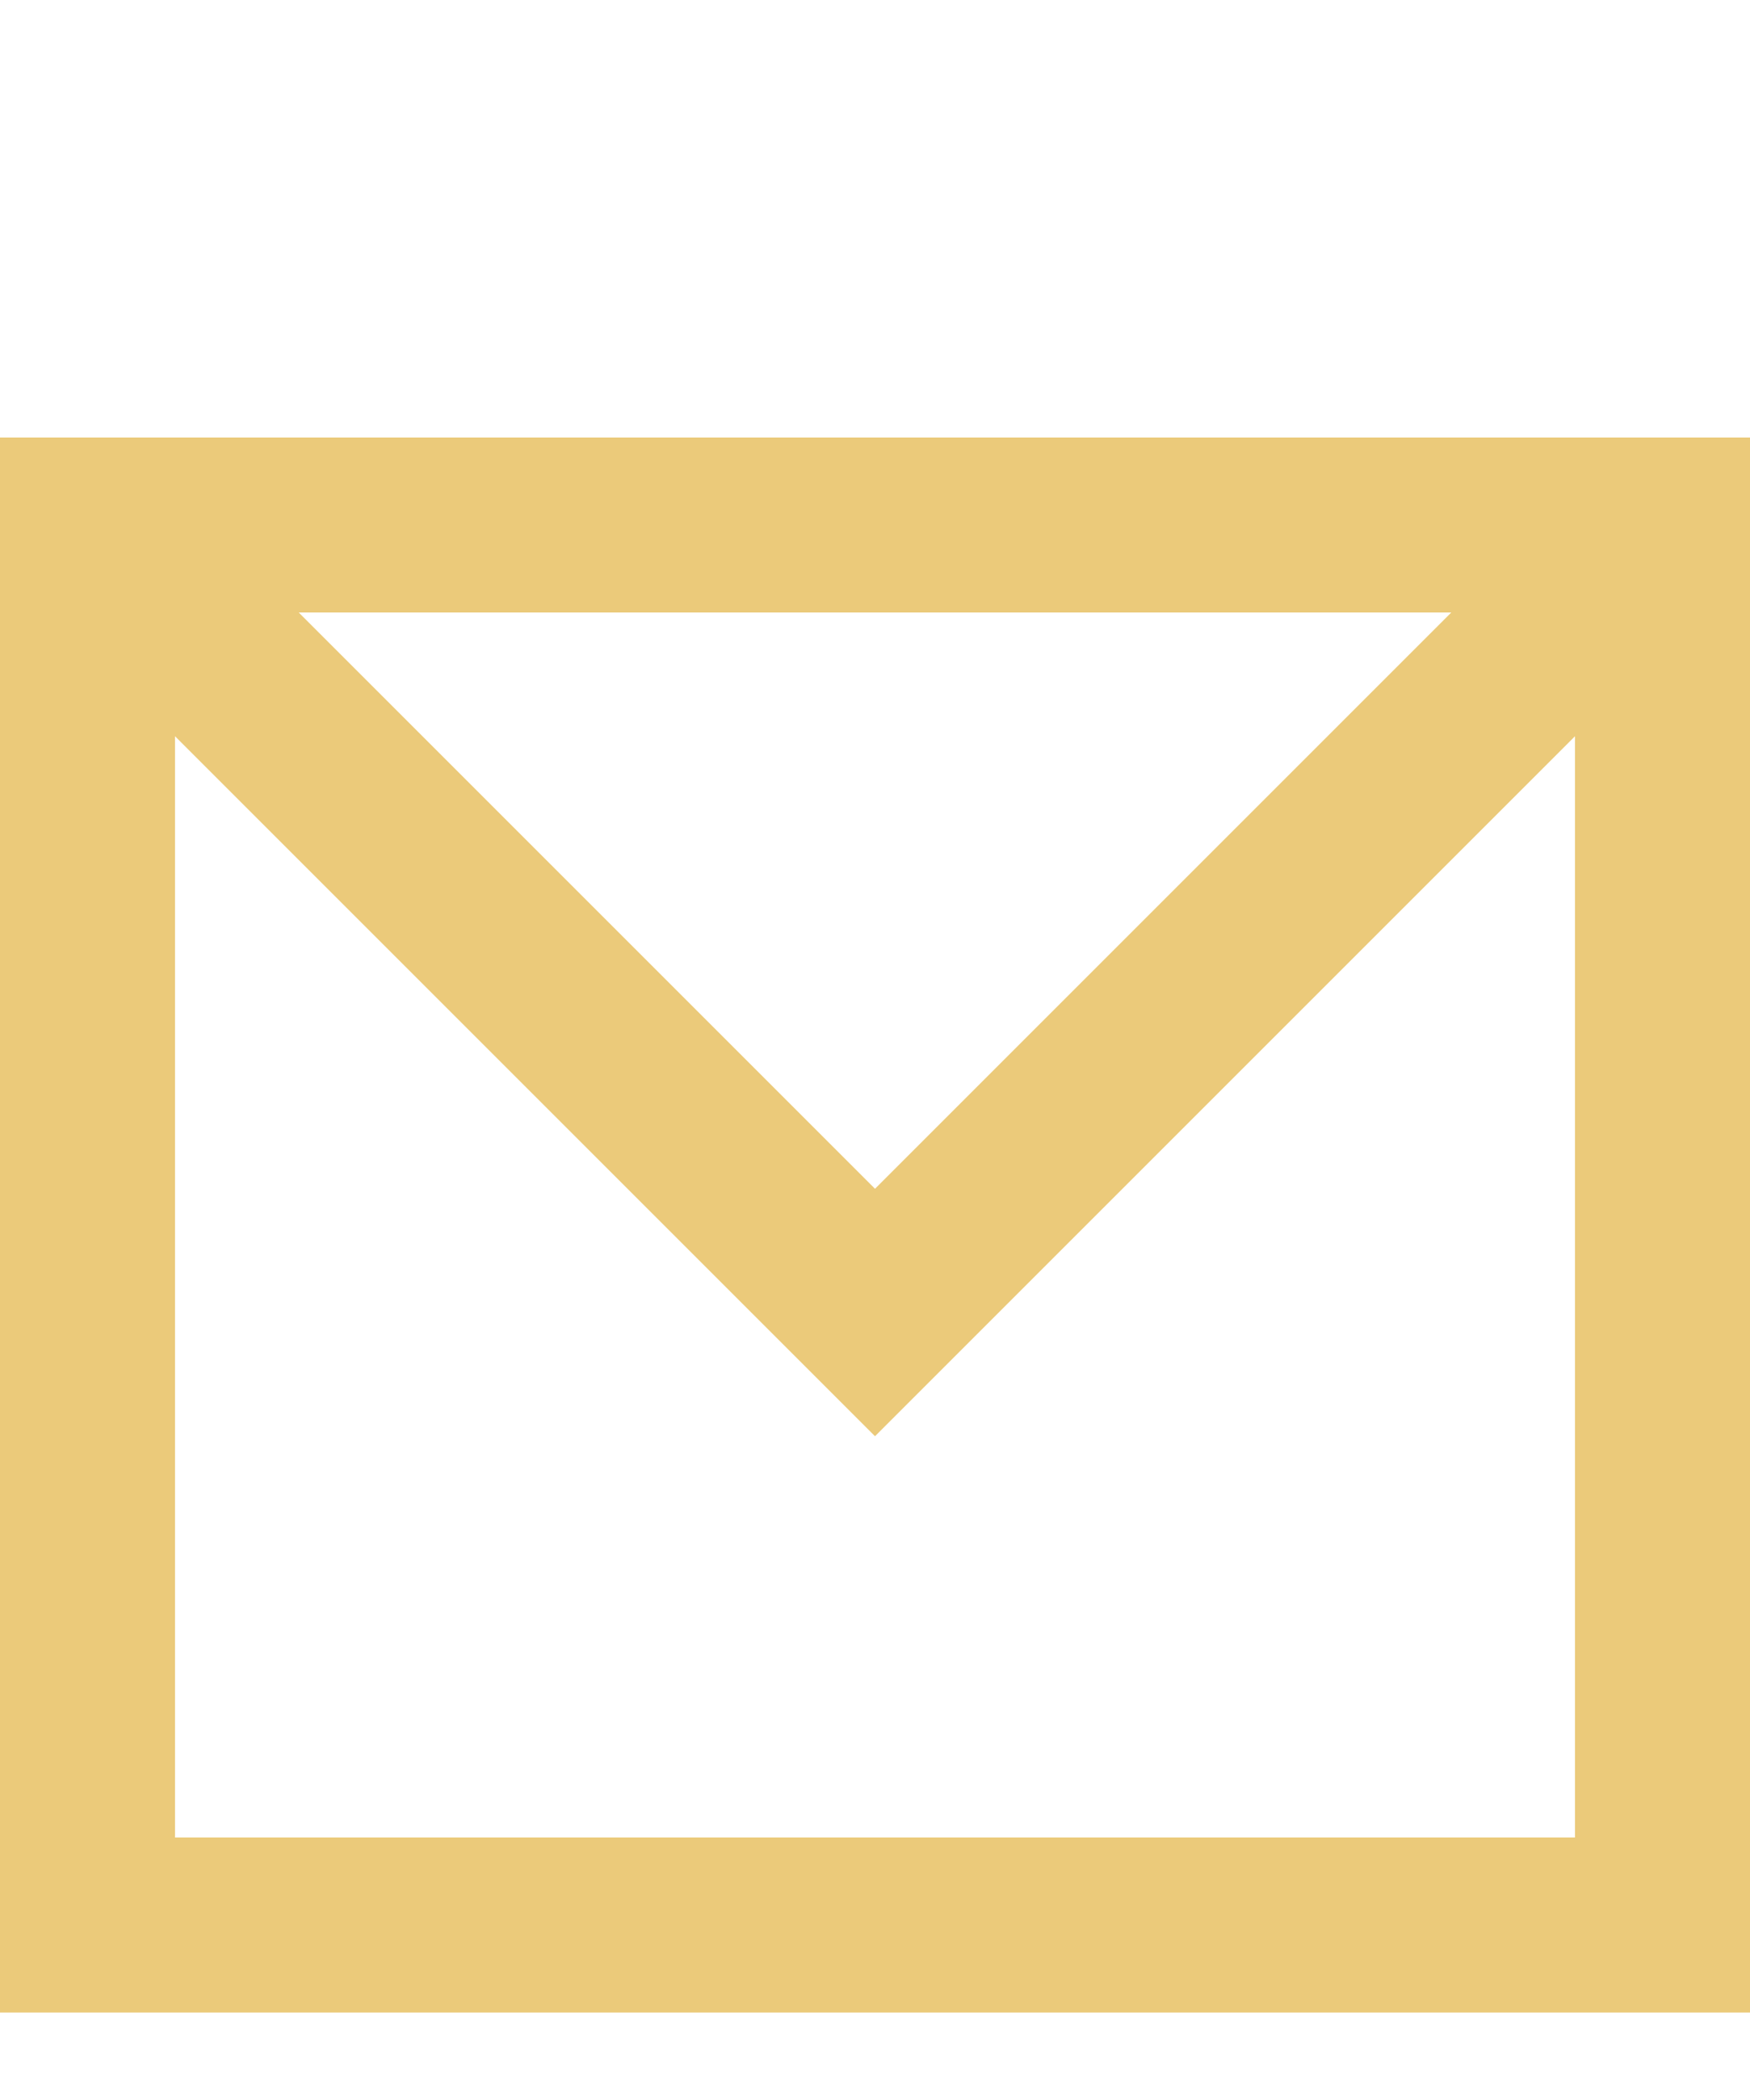 <svg width="10" height="12" viewBox="0 0 10 12" fill="none" xmlns="http://www.w3.org/2000/svg">
<rect x="0.5" y="3" width="9" height="8" stroke="#EBCA7A"/>
<path d="M0.5 3L5 7.5L9.5 3" stroke="#EBCA7A"/>
</svg>
